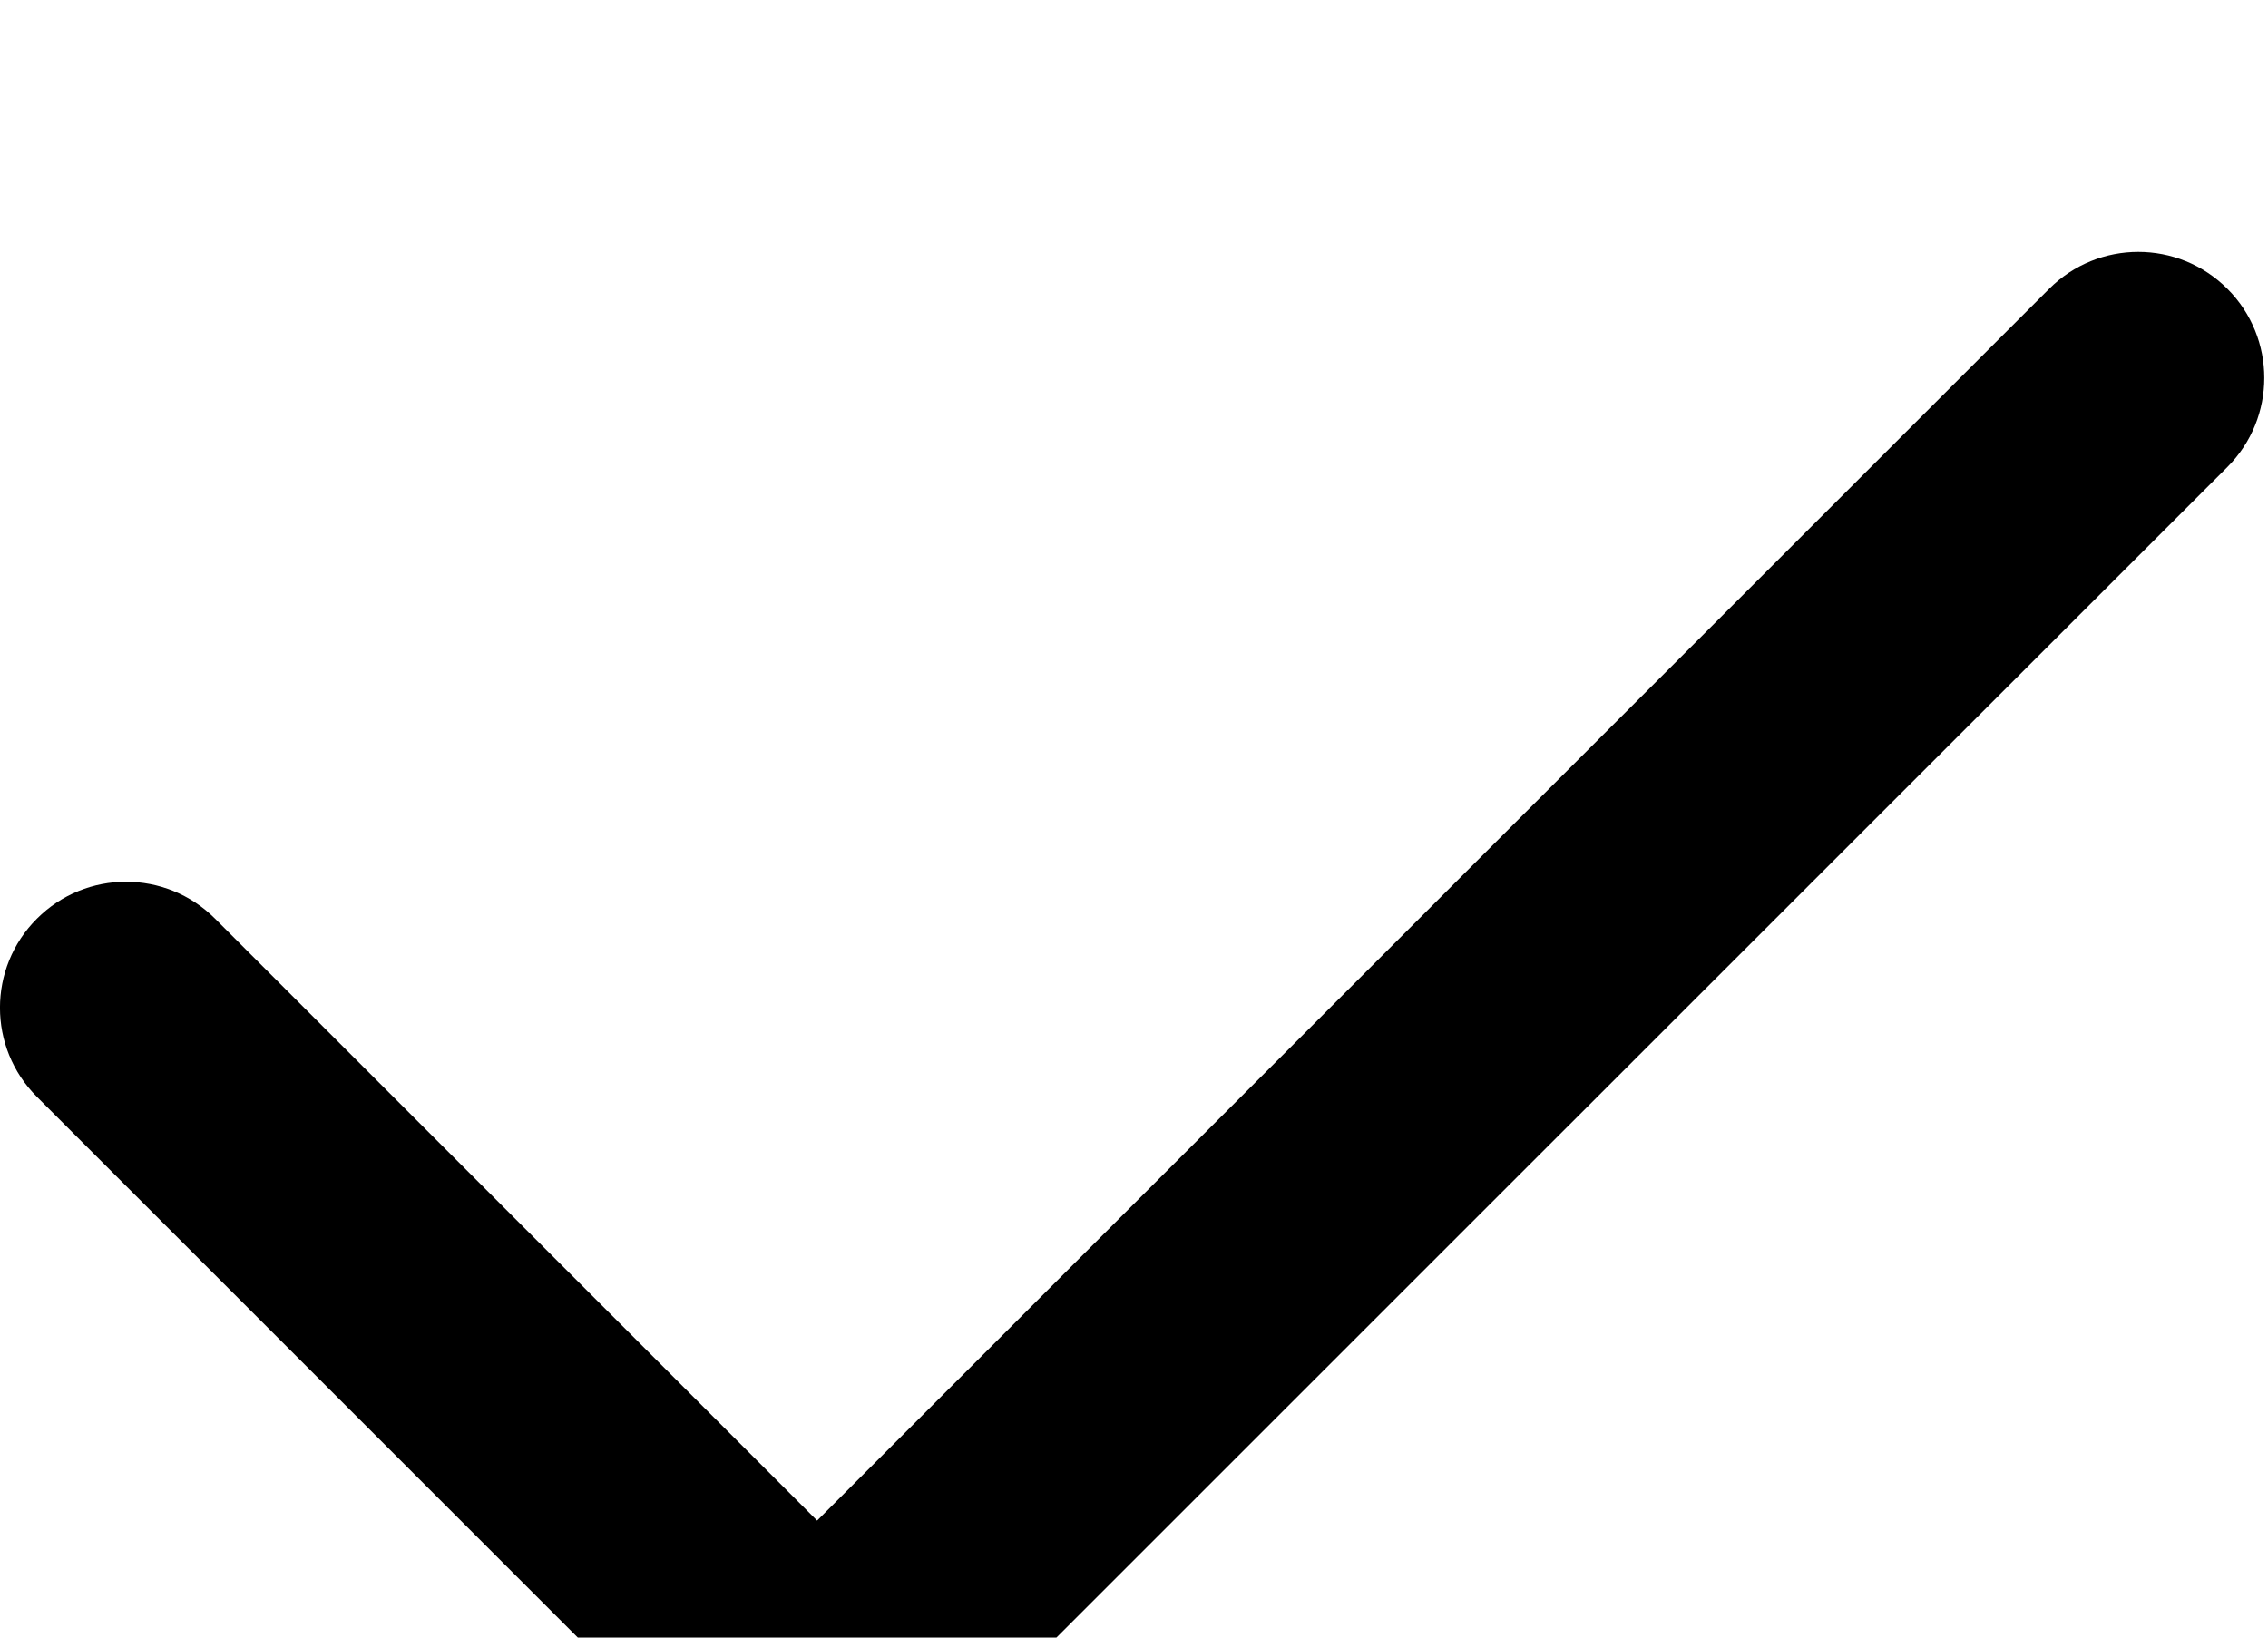 <svg viewBox="0 0 18 13" xmlns="http://www.w3.org/2000/svg" xmlns:xlink="http://www.w3.org/1999/xlink">
  <title>Done</title>
  <path d="M6.485,12.071 L1.707,7.293 C1.317,6.902 0.683,6.902 0.293,7.293 C-0.098,7.683 -0.098,8.317 0.293,8.707 L5.778,14.192 C6.169,14.583 6.802,14.583 7.192,14.192 L17.678,3.707 C18.068,3.317 18.068,2.683 17.678,2.293 C17.287,1.902 16.654,1.902 16.263,2.293 L6.485,12.071 Z"/>
</svg>

